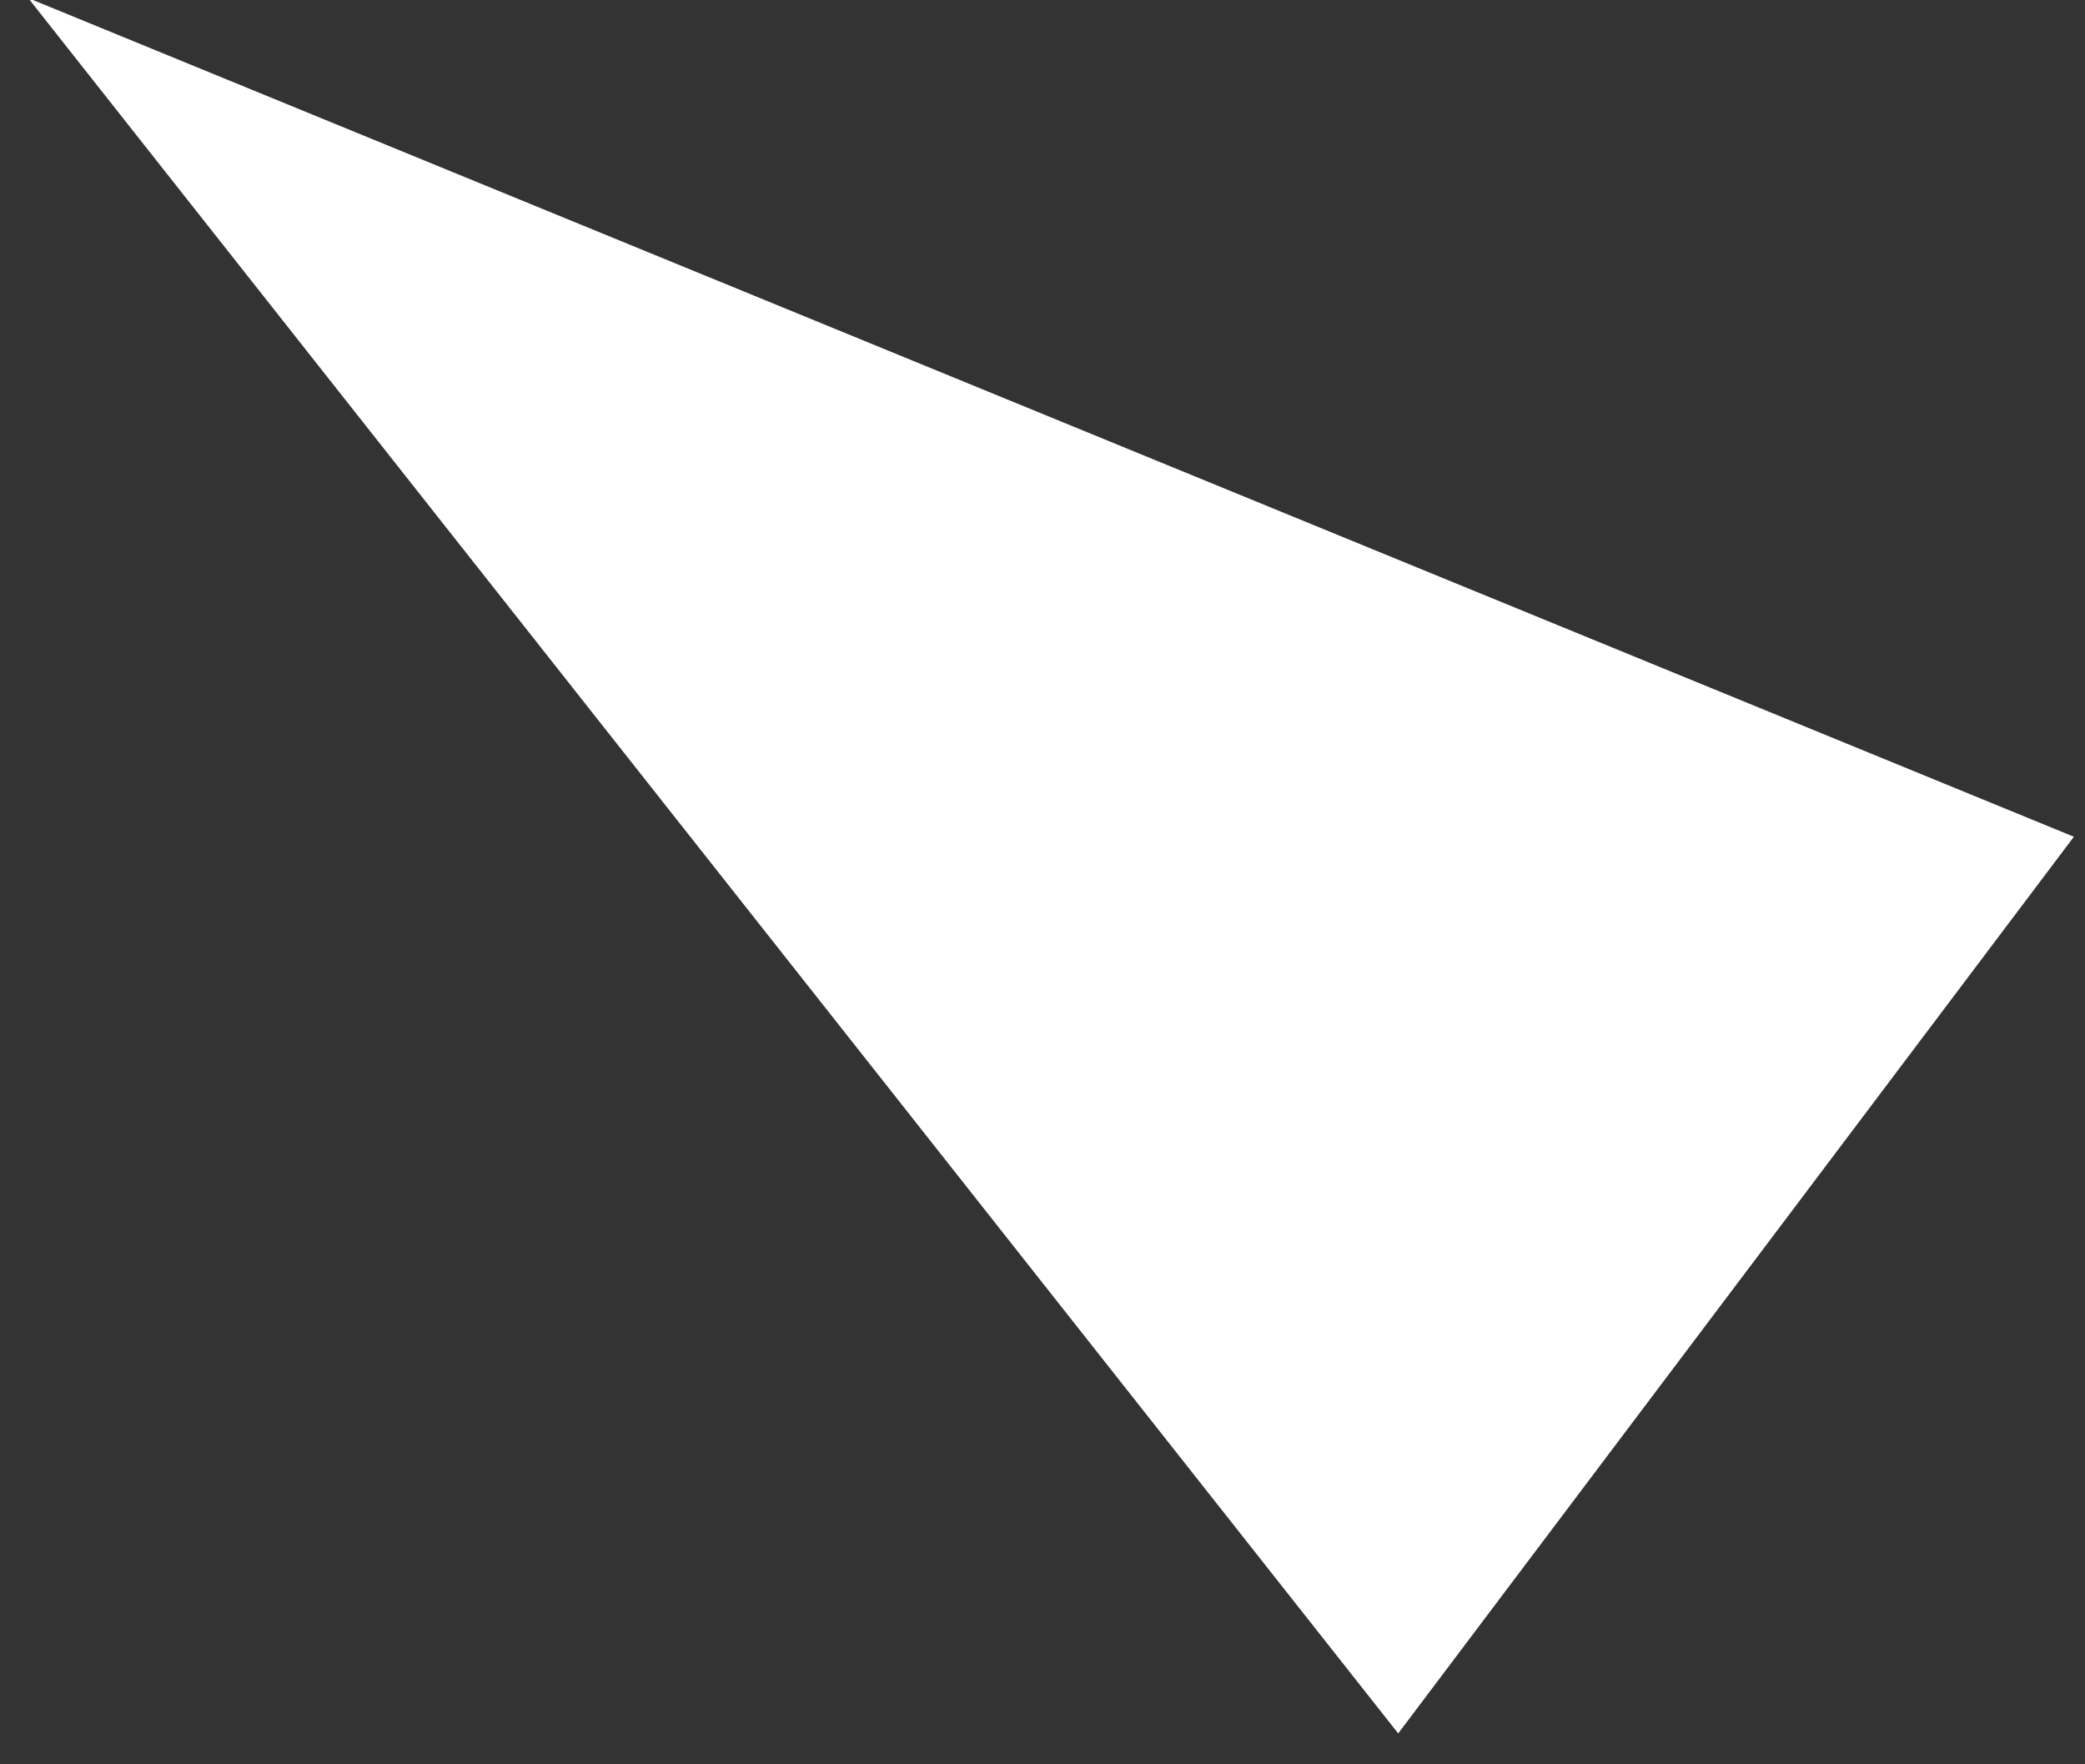 <?xml version="1.0" encoding="UTF-8" standalone="no"?>
<svg viewBox="0 0 39 33" version="1.1" xmlns="http://www.w3.org/2000/svg" xmlns:xlink="http://www.w3.org/1999/xlink">
  <rect x="0" y="0" width="39" height="33" fill="#333333" stroke="none"/>
  <title>Buble triangle</title>
  <g stroke="none" stroke-width="1" fill="none" fill-rule="evenodd">
    <g transform="translate(-818, -166)" fill="#FFFFFF">
      <g transform="translate(812, 125.954)">
        <g transform="translate(0, 31)">
          <polygon id="buble-triangle" transform="translate(22.5, 21.046) rotate(-53) translate(-22.5, -21.046) " points="22.5 1.046 33 41.046 12 41.046 "></polygon>
        </g>
      </g>
    </g>
  </g>
</svg>